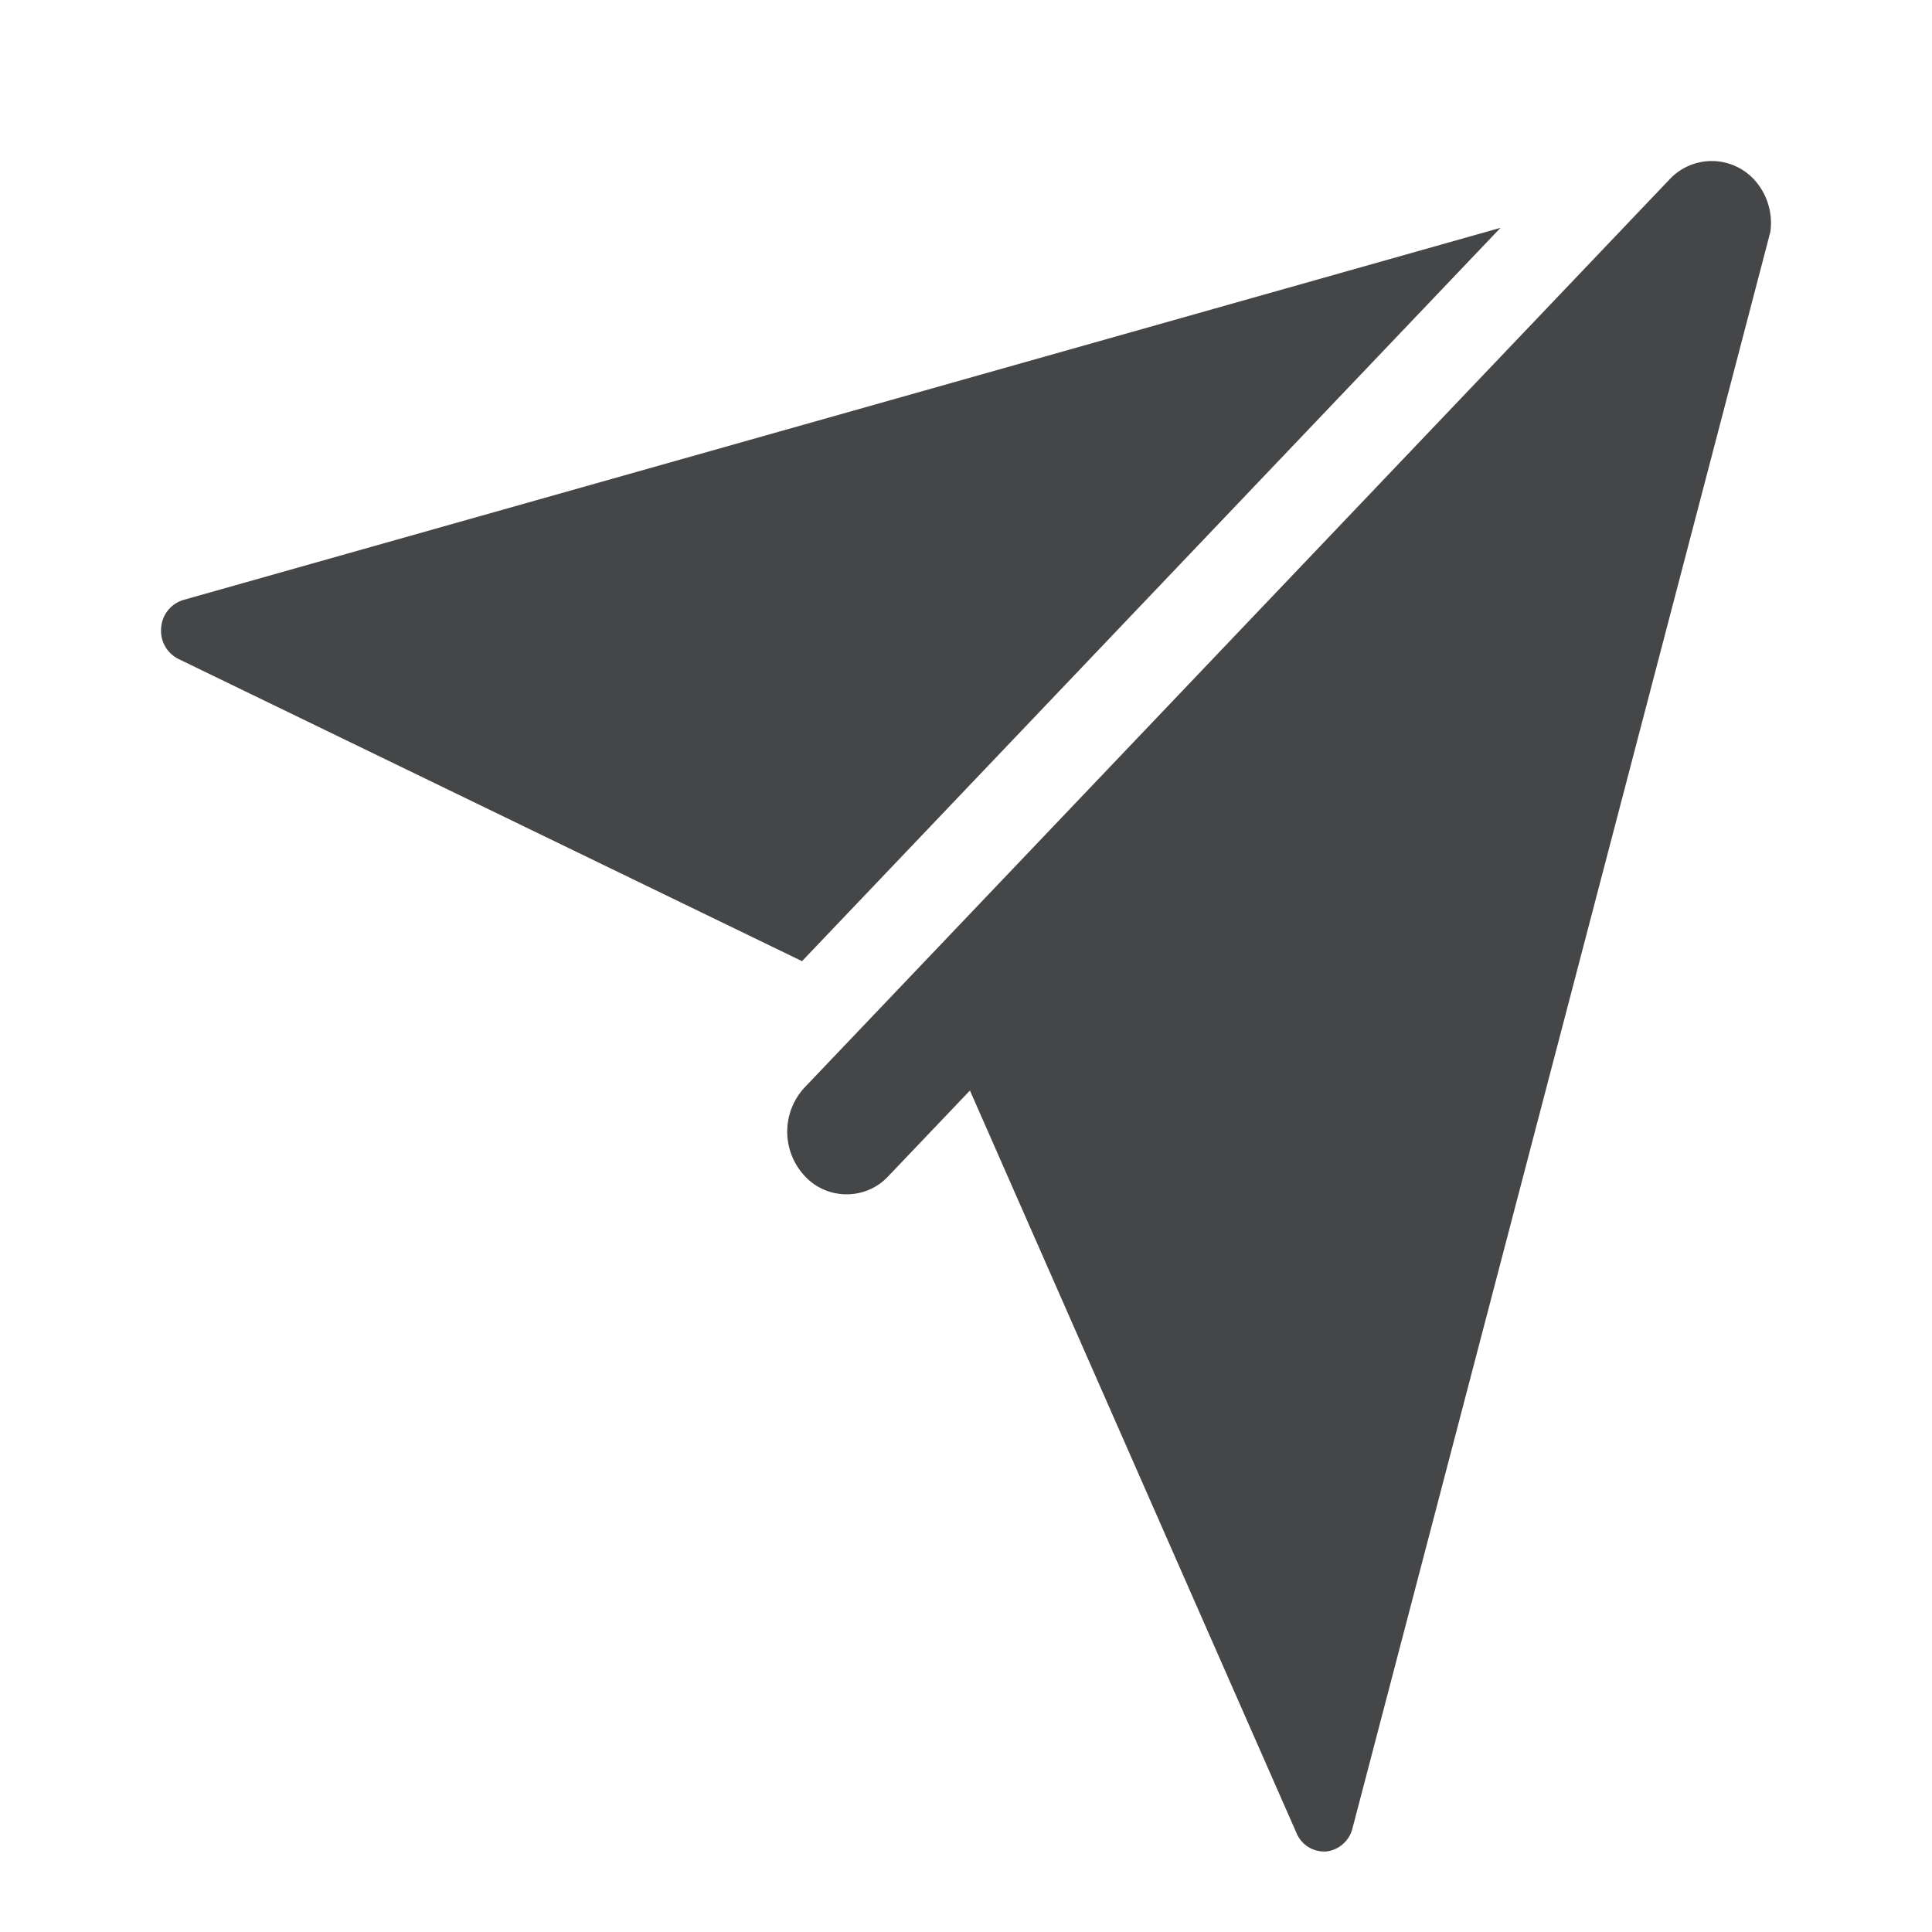 <svg width="24" height="24" xmlns="http://www.w3.org/2000/svg"><path d="M9.963 11.94 2.215 8.185a.392.392 0 0 1-.213-.388.389.389 0 0 1 .275-.344L18.64 2.83l-8.677 9.11Zm11.825-9.712a.717.717 0 0 0-1.048 0L9.996 13.508a.806.806 0 0 0 0 1.1.704.704 0 0 0 .521.228c.19 0 .38-.074.522-.229l1.01-1.06 4.059 9.229a.37.37 0 0 0 .336.224h.029a.381.381 0 0 0 .327-.284S21.987 2.905 21.992 2.88a.798.798 0 0 0-.204-.652Z" fill="#313235" fill-rule="nonzero" opacity=".9"/></svg>